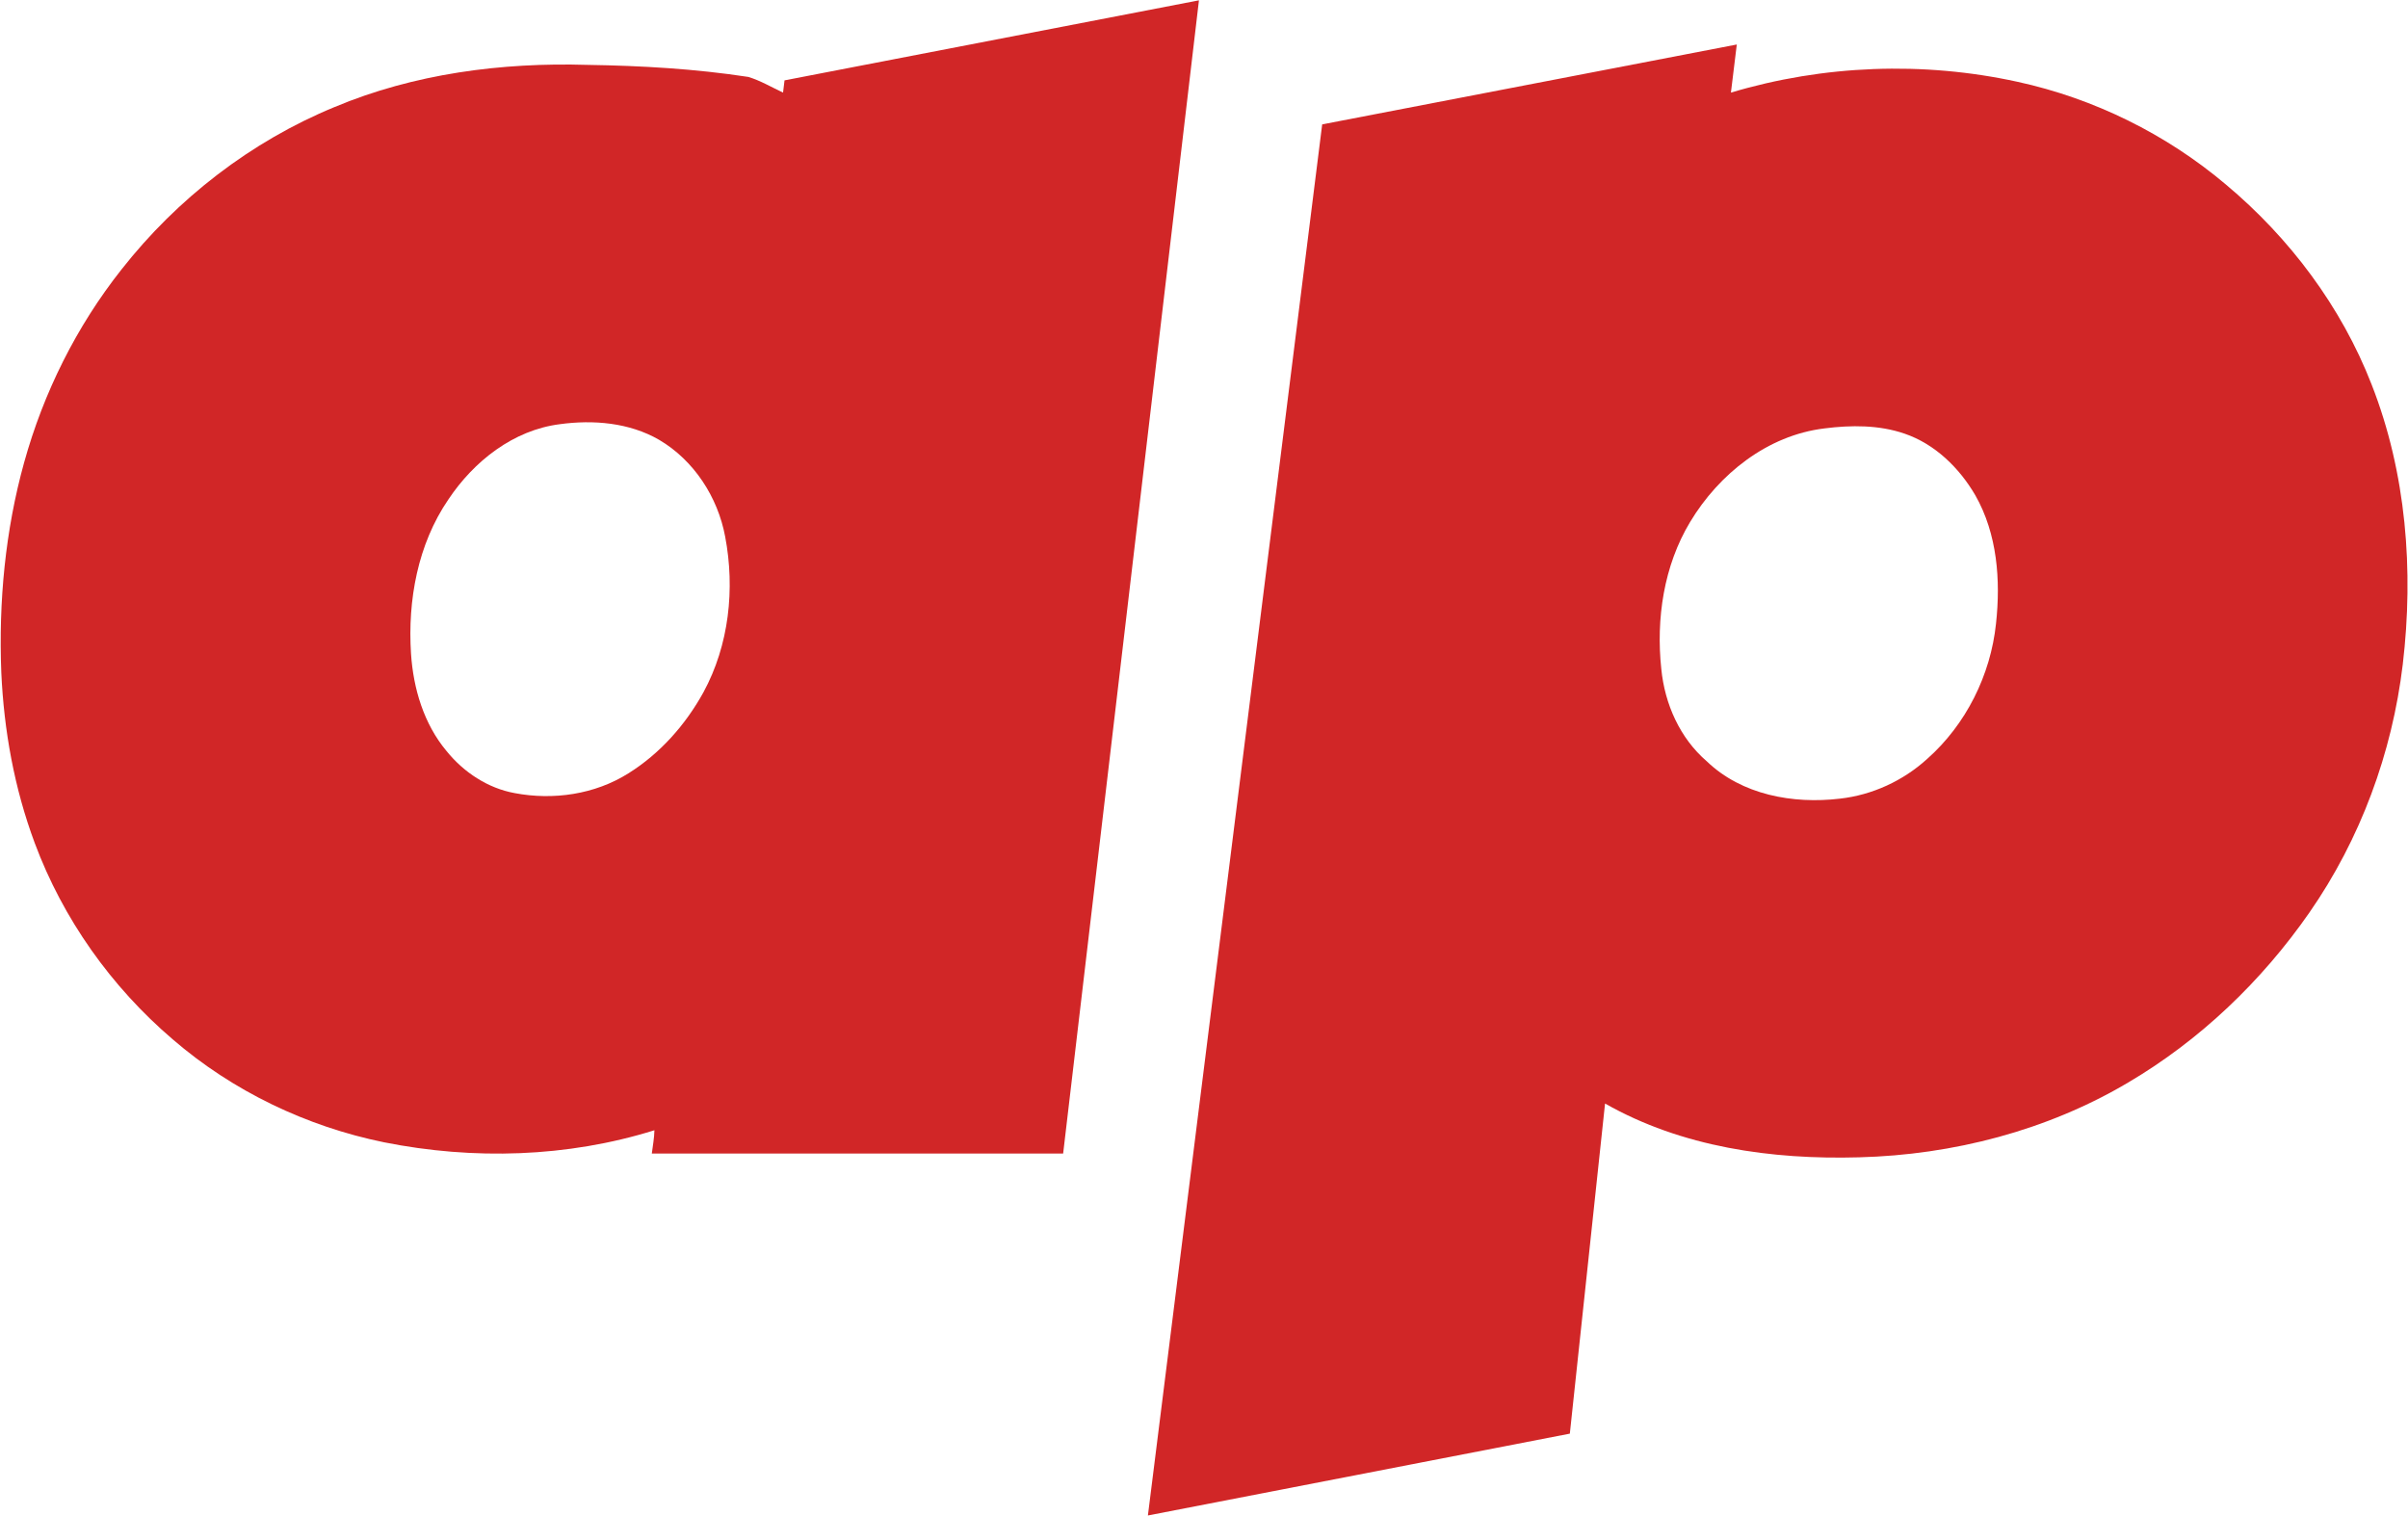 <svg version="1.2" xmlns="http://www.w3.org/2000/svg" viewBox="0 0 1477 930" width="1477" height="930">
	<title>top_header_bg (1)-svg</title>
	<style>
		.s0 { fill: #d12627 } 
	</style>
	<g id="#ffffffff">
		<path id="Layer" fill-rule="evenodd" class="s0" d="m481.2 49.3q127.1-24.6 254.2-49.1-41.6 353.7-83.3 707.4-126.2 0-252.3 0c0.6-4.8 1.5-9.5 1.6-14.3-53.4 16.7-111.1 18.3-165.8 7.4-47.6-9.7-92.9-31.4-129.7-63.2-37.7-32.2-67.3-73.9-84.6-120.4-12.5-33.5-18.9-69-20.5-104.6-1.7-43.3 2.4-87 14-128.8 11.9-42.9 32.1-83.5 59.8-118.5 34.1-43.4 79.3-78.4 130.5-99.5 48.9-20.5 102.5-27.5 155.3-25.9 33 0.5 66 2.4 98.7 7.4 7.4 2.3 14.2 6.3 21.2 9.6q0.4-3.8 0.9-7.5zm-137.8 210.9c-28.6 3.6-52.8 22.8-68.4 46.2-18.8 27.5-25 61.8-22.9 94.5 1.4 21.5 7.9 43.2 21.8 59.8 10.5 13 25.3 22.8 41.8 25.8 23.7 4.5 49.2 0.8 69.7-12.1 19.4-12.1 35.1-29.8 46.1-49.8 15.7-28.9 19.4-63.4 13.3-95.4-4.5-24.2-19.1-46.8-40.5-59.4-18.3-10.6-40.4-12.4-60.9-9.6z"/>
		<path id="Layer" fill-rule="evenodd" class="s0" d="m811 76.3c84.8-16.3 169.5-32.7 254.3-49-1.2 9.8-2.4 19.7-3.6 29.5 56.8-17 118-19.3 175.9-6.6 46.8 10.2 91 32 127.6 62.9 39.2 32.8 70.9 75 89.5 122.8 21.3 54.3 25.9 114 19.1 171.6-6.5 54.4-26 107.3-57.3 152.3-29.2 42-67 78.2-111.1 104.2-49.8 29.5-107.5 44.4-165.1 45.9-53.5 1.5-108.7-6.2-155.8-33-7.2 67.5-14.4 135-21.6 202.5q-129.4 25.1-258.8 50.2c35.7-284.4 71.2-568.9 106.9-853.3zm308 186.5c-34.9 4.2-64.7 28-82.4 57.5-16.1 26.8-20.9 59.3-17.6 90.1 2.1 21.4 11.4 42.4 27.9 56.6 21.4 20.6 52.9 26.3 81.6 22.9 19.9-2.2 38.9-11 53.6-24.4 23.8-21.1 38.9-51.4 42.2-83 2.9-26.6 0.8-55-12.7-78.7-9.8-16.8-24.7-31.4-43.4-37.8-15.7-5.4-32.8-5.3-49.2-3.2z"/>
	</g>
</svg>